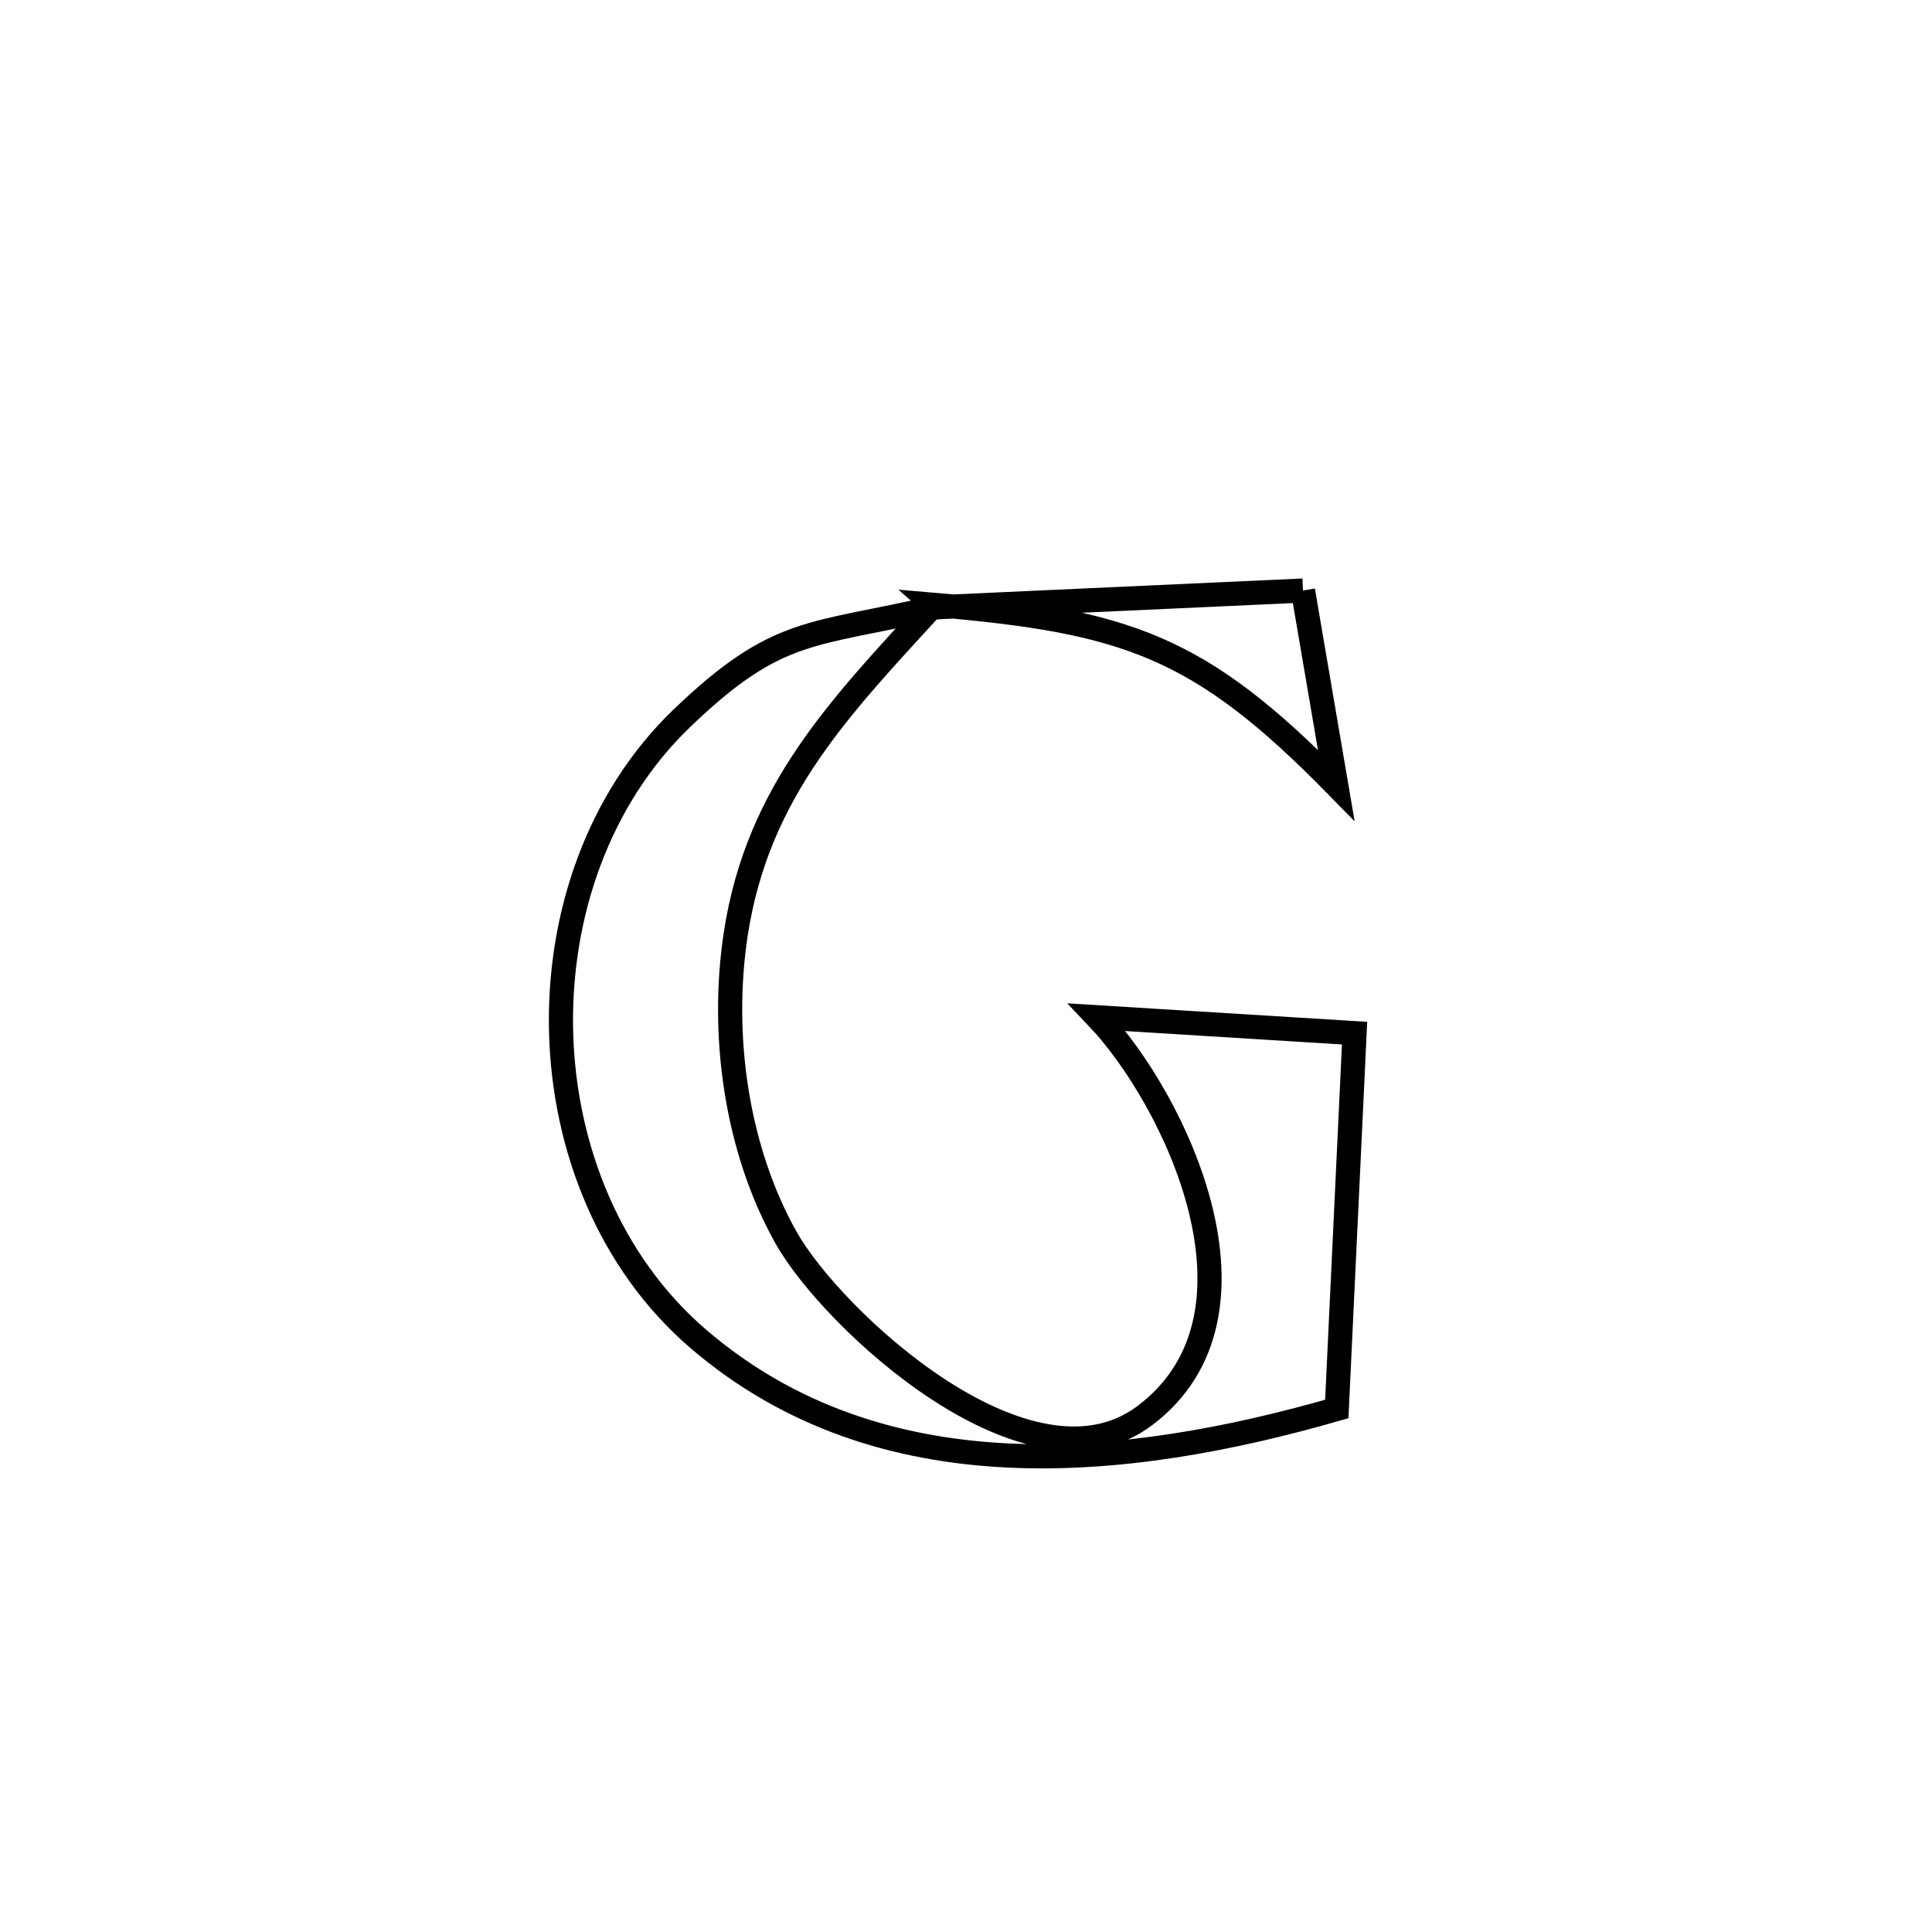 <svg xmlns="http://www.w3.org/2000/svg" viewBox="0.0 0.0 24.0 24.0" height="200px" width="200px"><path fill="none" stroke="black" stroke-width=".3" stroke-opacity="1.0"  filling="0" d="M16.186 7.336 L16.186 7.336 C16.324 8.142 16.461 8.949 16.599 9.755 L16.599 9.755 C14.904 8.026 13.999 7.717 11.599 7.513 L11.634 7.544 C13.151 7.474 14.669 7.405 16.186 7.336 L16.186 7.336"></path>
<path fill="none" stroke="black" stroke-width=".3" stroke-opacity="1.0"  filling="0" d="M11.599 7.513 L11.599 7.513 C10.447 8.775 9.414 9.816 9.14 11.601 C8.95 12.845 9.142 14.268 9.766 15.377 C10.334 16.386 12.781 18.668 14.22 17.586 C15.893 16.329 14.59 13.646 13.629 12.636 L13.629 12.636 C13.83 12.648 16.587 12.819 16.827 12.834 L16.827 12.834 C16.754 14.39 16.68 15.947 16.606 17.503 L16.606 17.503 C15.295 17.88 13.88 18.149 12.509 18.08 C11.138 18.012 9.812 17.606 8.679 16.636 C7.577 15.692 7.006 14.262 6.97 12.818 C6.934 11.374 7.433 9.917 8.474 8.919 C9.665 7.777 10.076 7.906 11.634 7.544 L11.634 7.544 C11.622 7.534 11.611 7.523 11.599 7.513 L11.599 7.513"></path></svg>